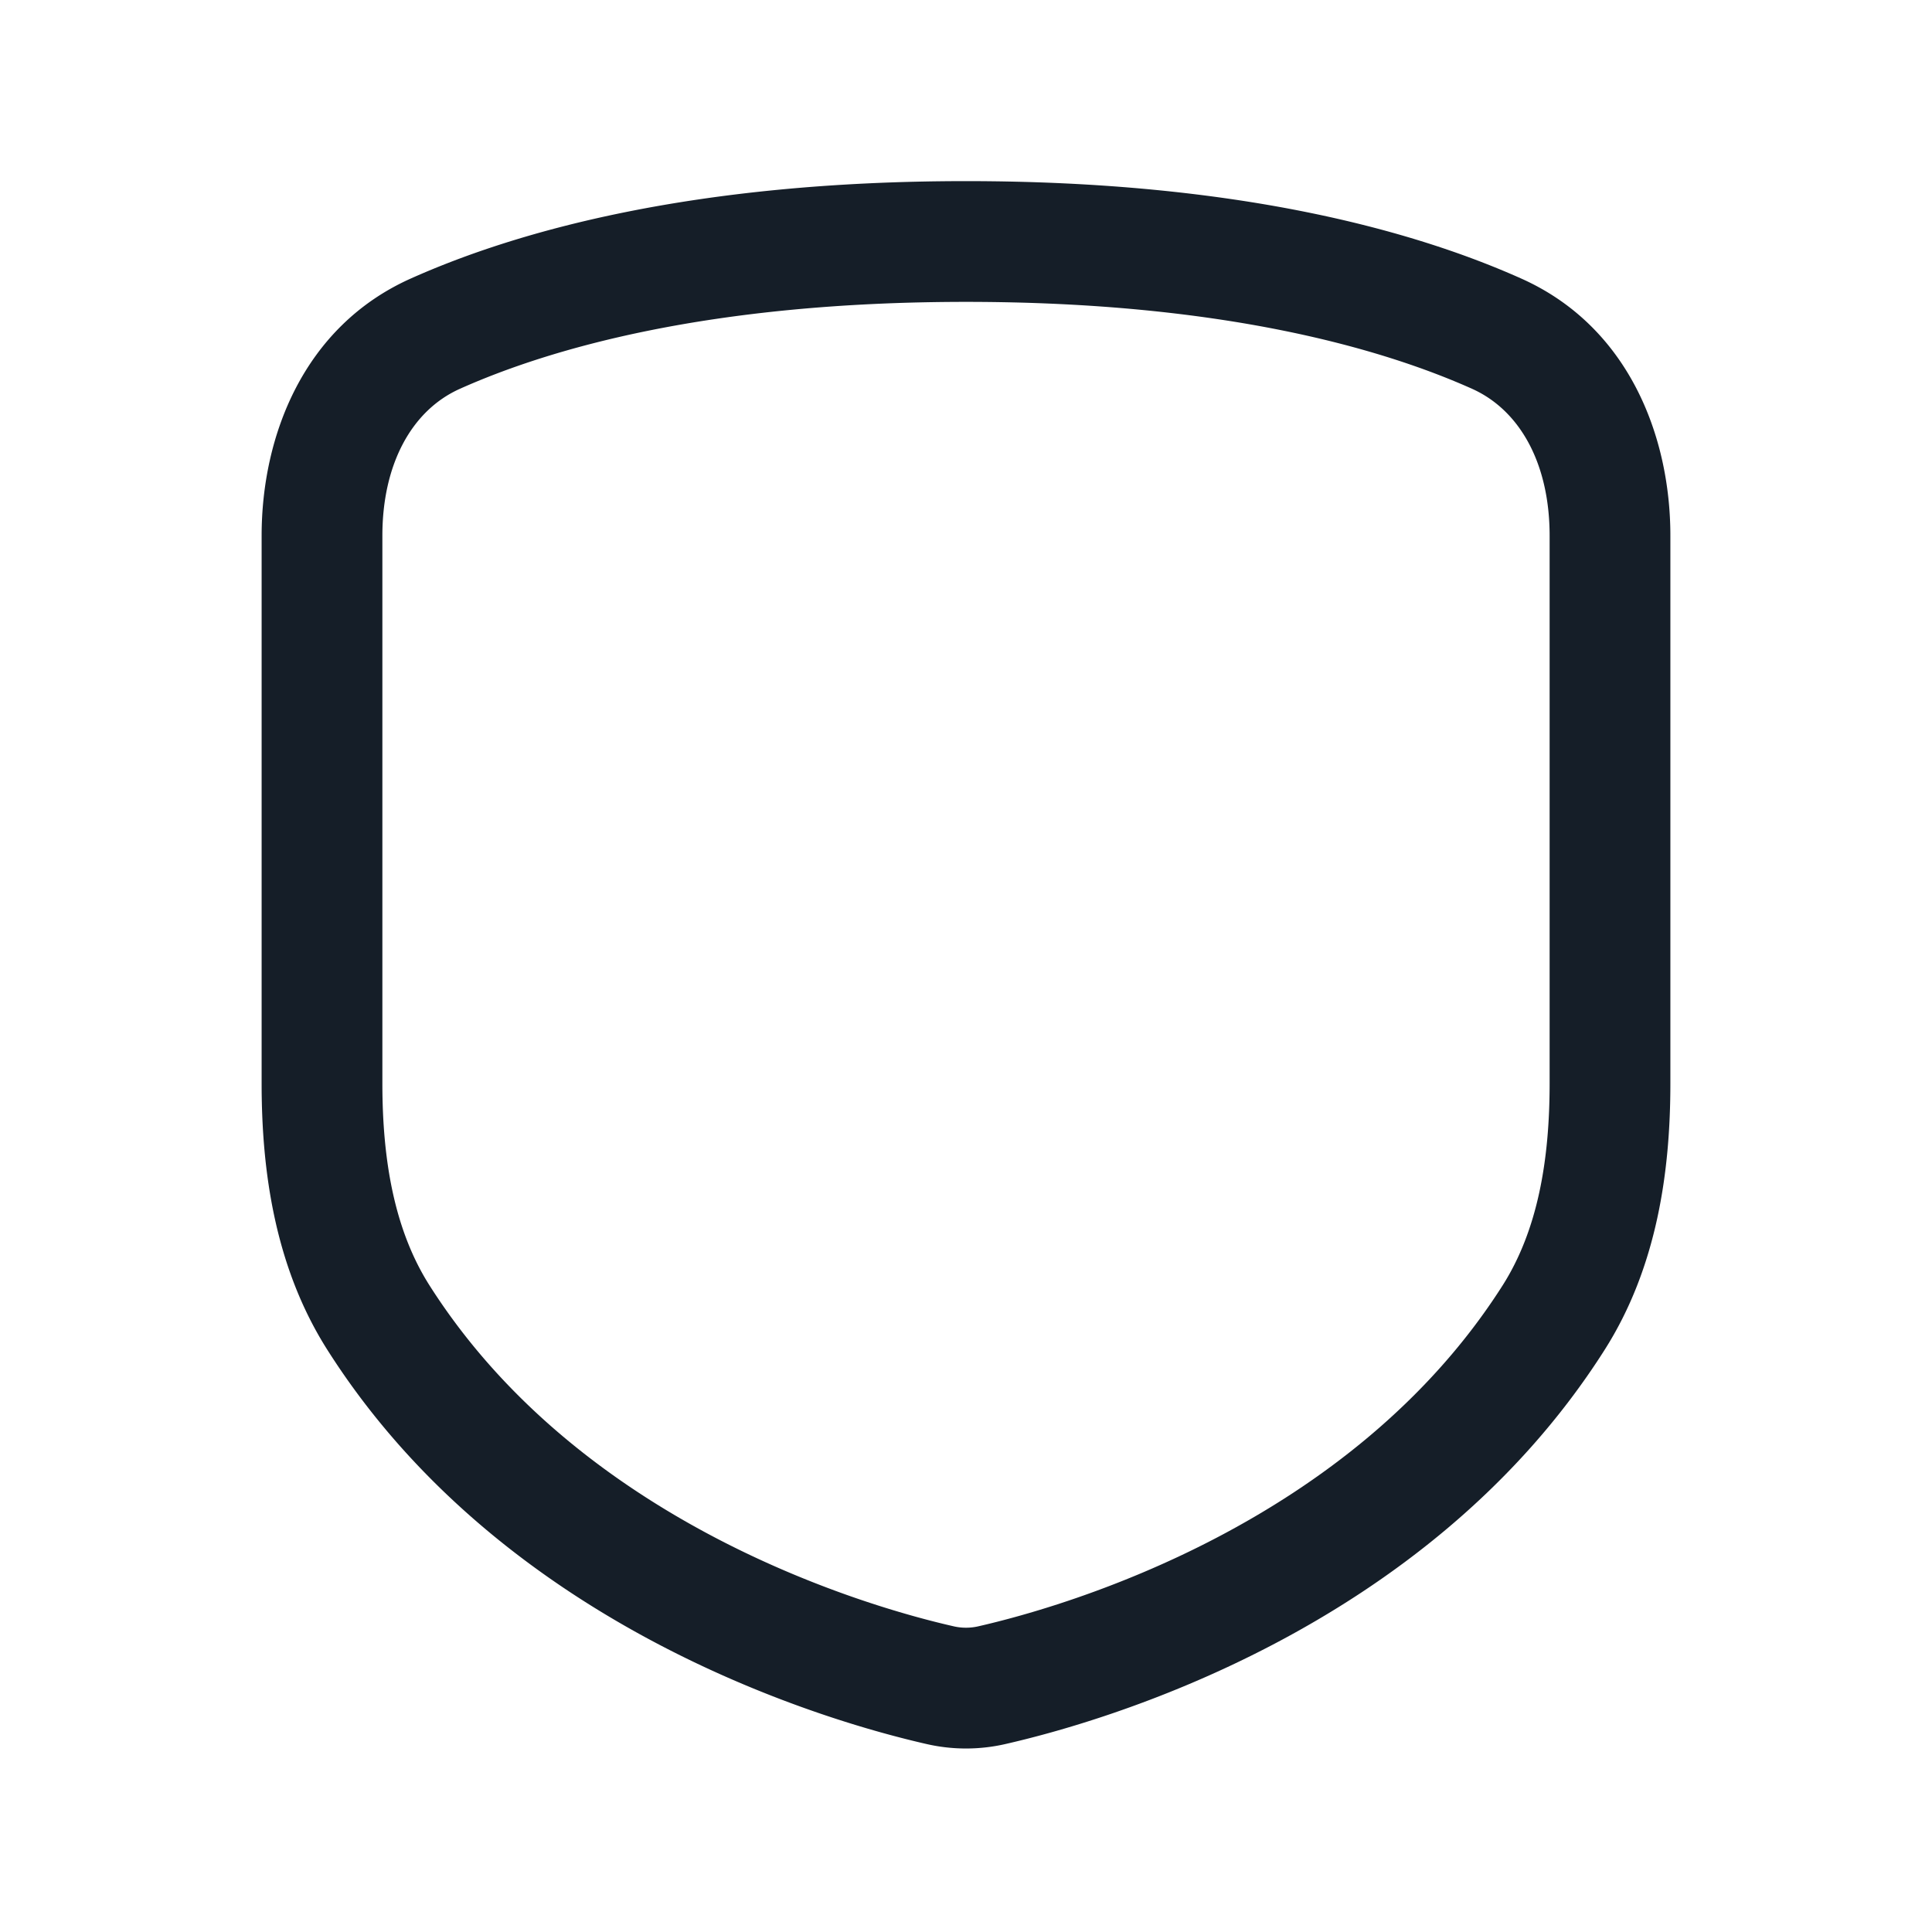 <svg xmlns="http://www.w3.org/2000/svg" viewBox="0 0 24 24"><path fill="#151E28" d="M5.103 3.46C6.424 2.869 8.618 2.25 12 2.25c3.383 0 5.576.619 6.897 1.21 1.332.595 1.853 1.955 1.853 3.194v6.806c0 1.08-.162 2.28-.819 3.312-2.221 3.495-6.283 4.629-7.441 4.893a2.19 2.19 0 0 1-.98 0c-1.158-.264-5.22-1.398-7.441-4.893-.657-1.032-.819-2.232-.819-3.312V6.654c0-1.239.522-2.599 1.853-3.194ZM12 3.75c-3.196 0-5.177.584-6.285 1.079-.605.27-.965.943-.965 1.825v6.806c0 .955.15 1.822.585 2.507 1.881 2.96 5.414 3.986 6.509 4.235a.685.685 0 0 0 .312 0c1.095-.25 4.628-1.275 6.51-4.234.435-.685.584-1.553.584-2.508V6.655c0-.883-.36-1.555-.965-1.826C17.177 4.334 15.196 3.75 12 3.75Z"/></svg>
